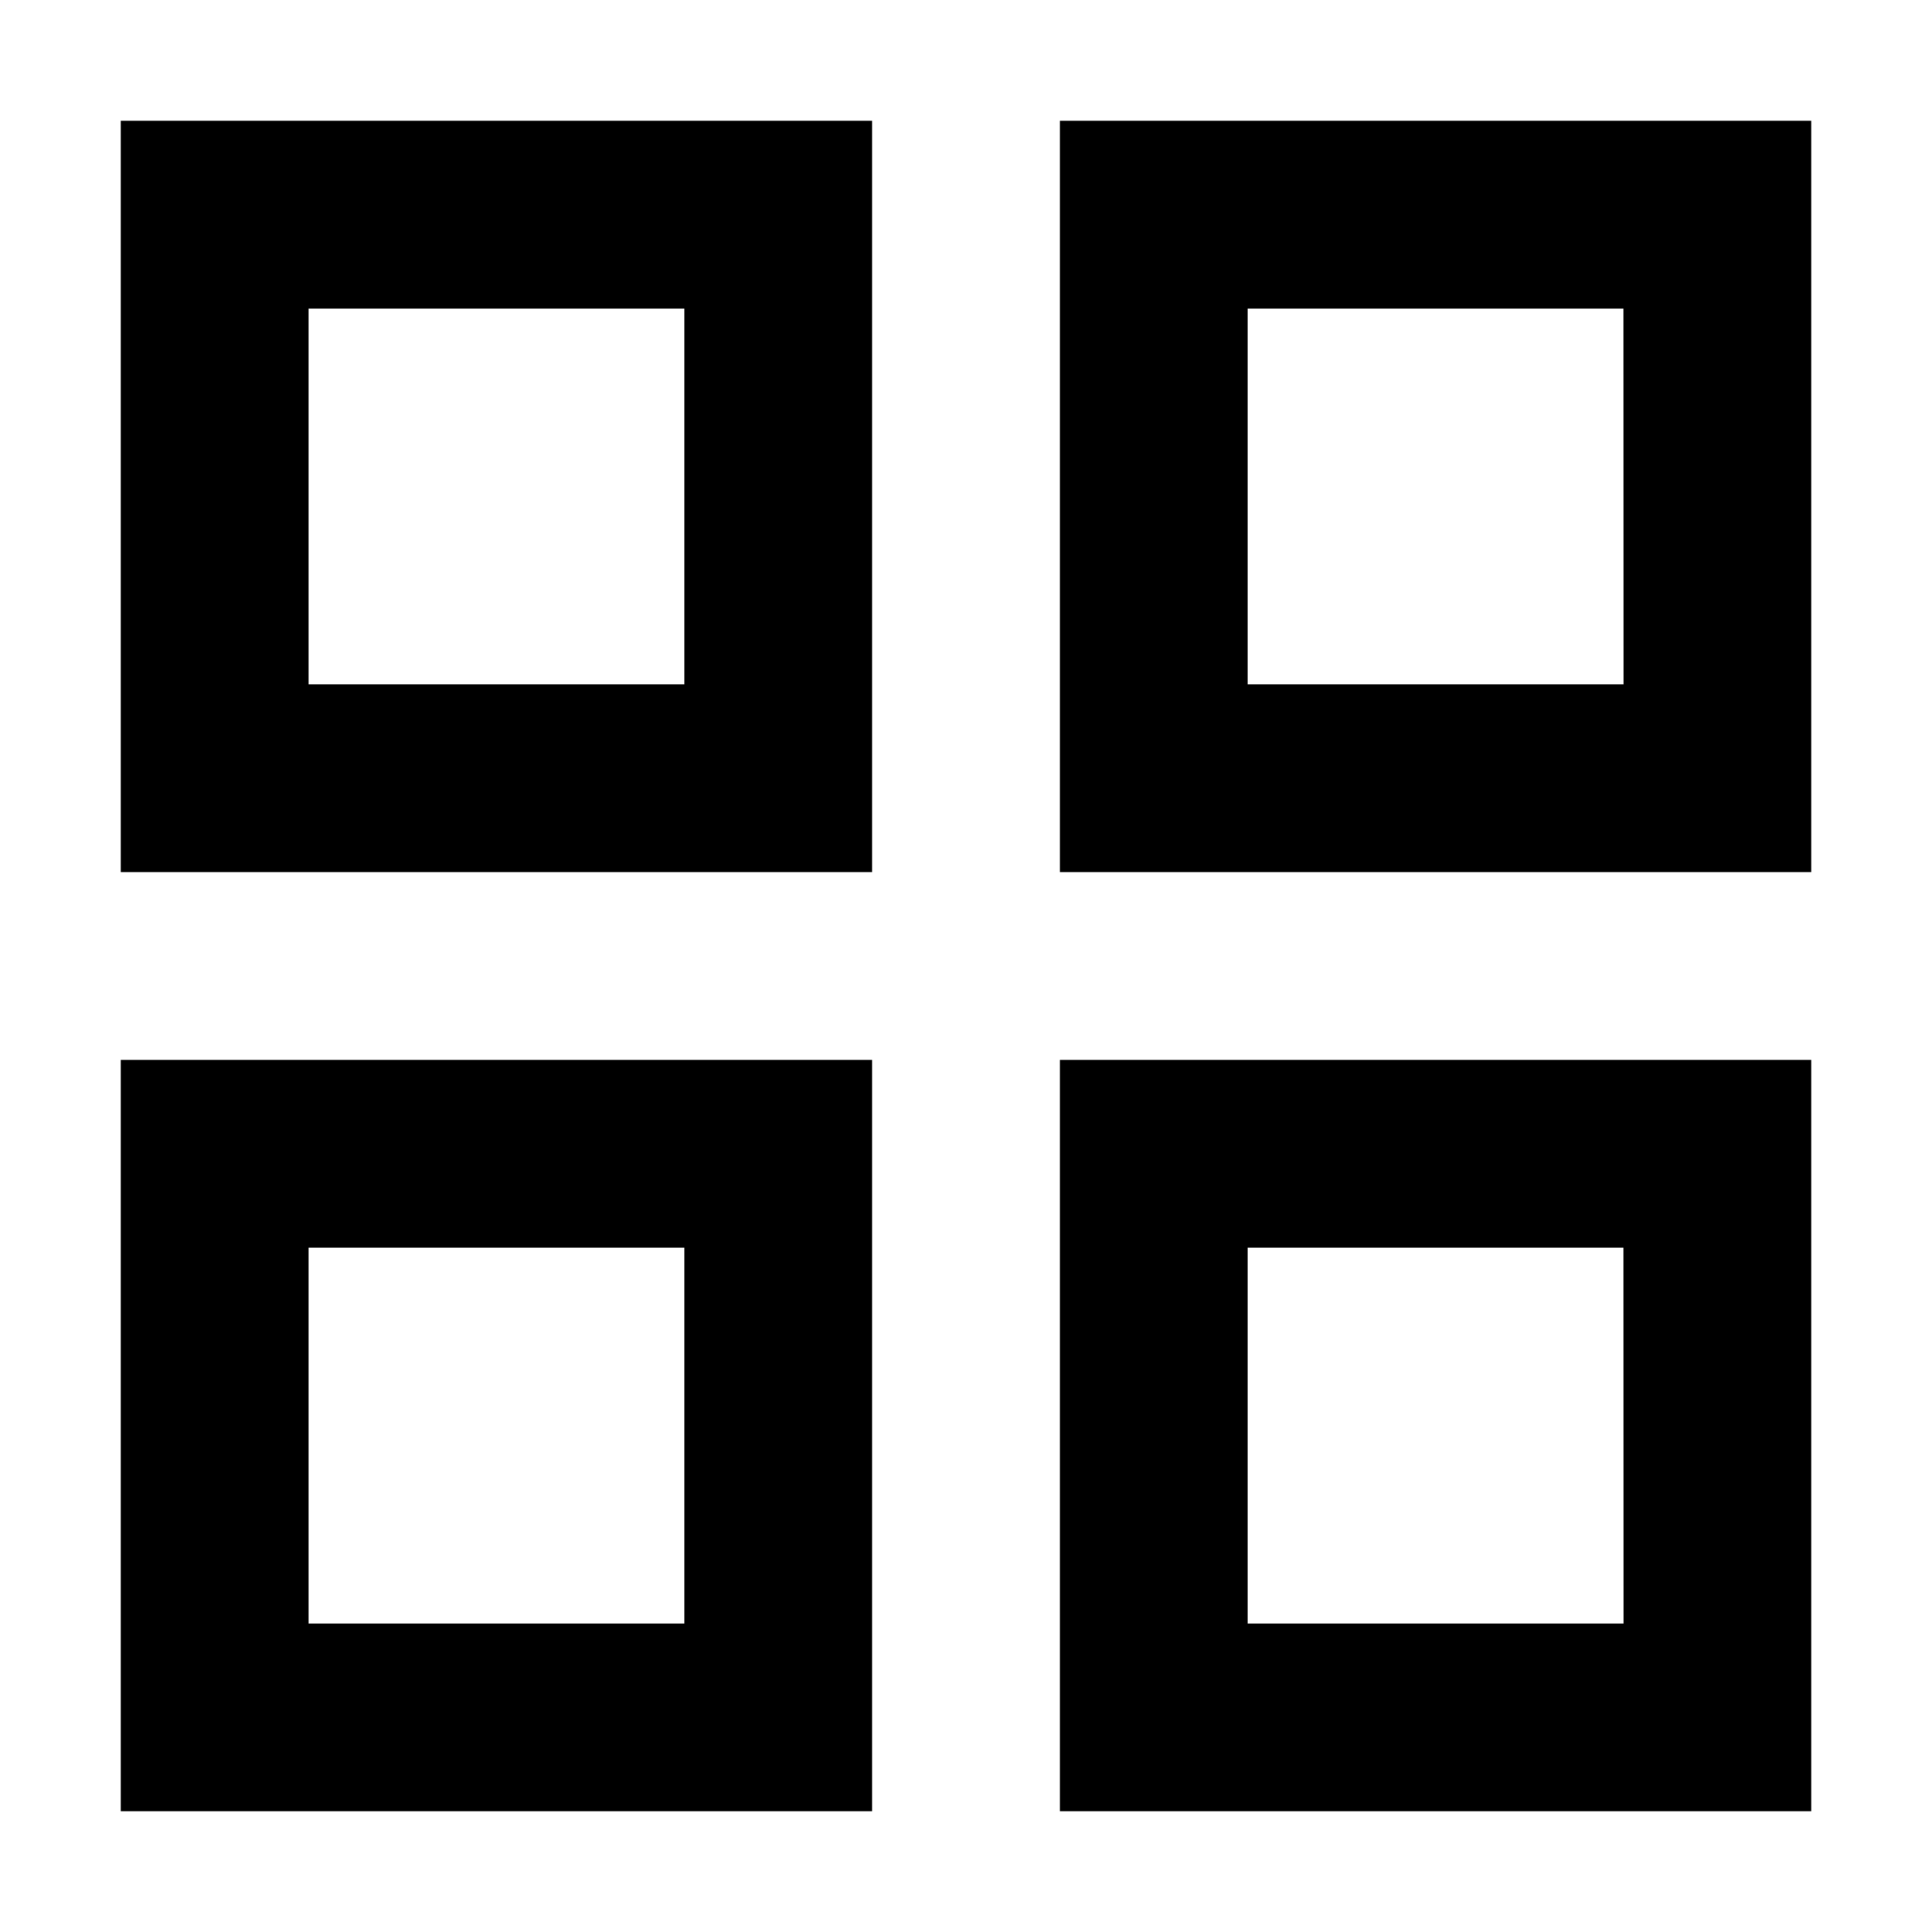 <svg id="ico-overview-16" xmlns="http://www.w3.org/2000/svg" width="16" height="16" viewBox="0 0 16 16">
  <path id="ico-overview" d="M2,2V8.222H8.222V2ZM6.667,6.667H3.556V3.556H6.667ZM2,9.778V16H8.222V9.778Zm4.667,4.667H3.556V11.333H6.667ZM9.778,2V8.222H16V2Zm4.667,4.667H11.333V3.556h3.111ZM9.778,9.778V16H16V9.778Zm4.667,4.667H11.333V11.333h3.111Z" transform="translate(-1 -1)" fill="#000"/>
</svg>
